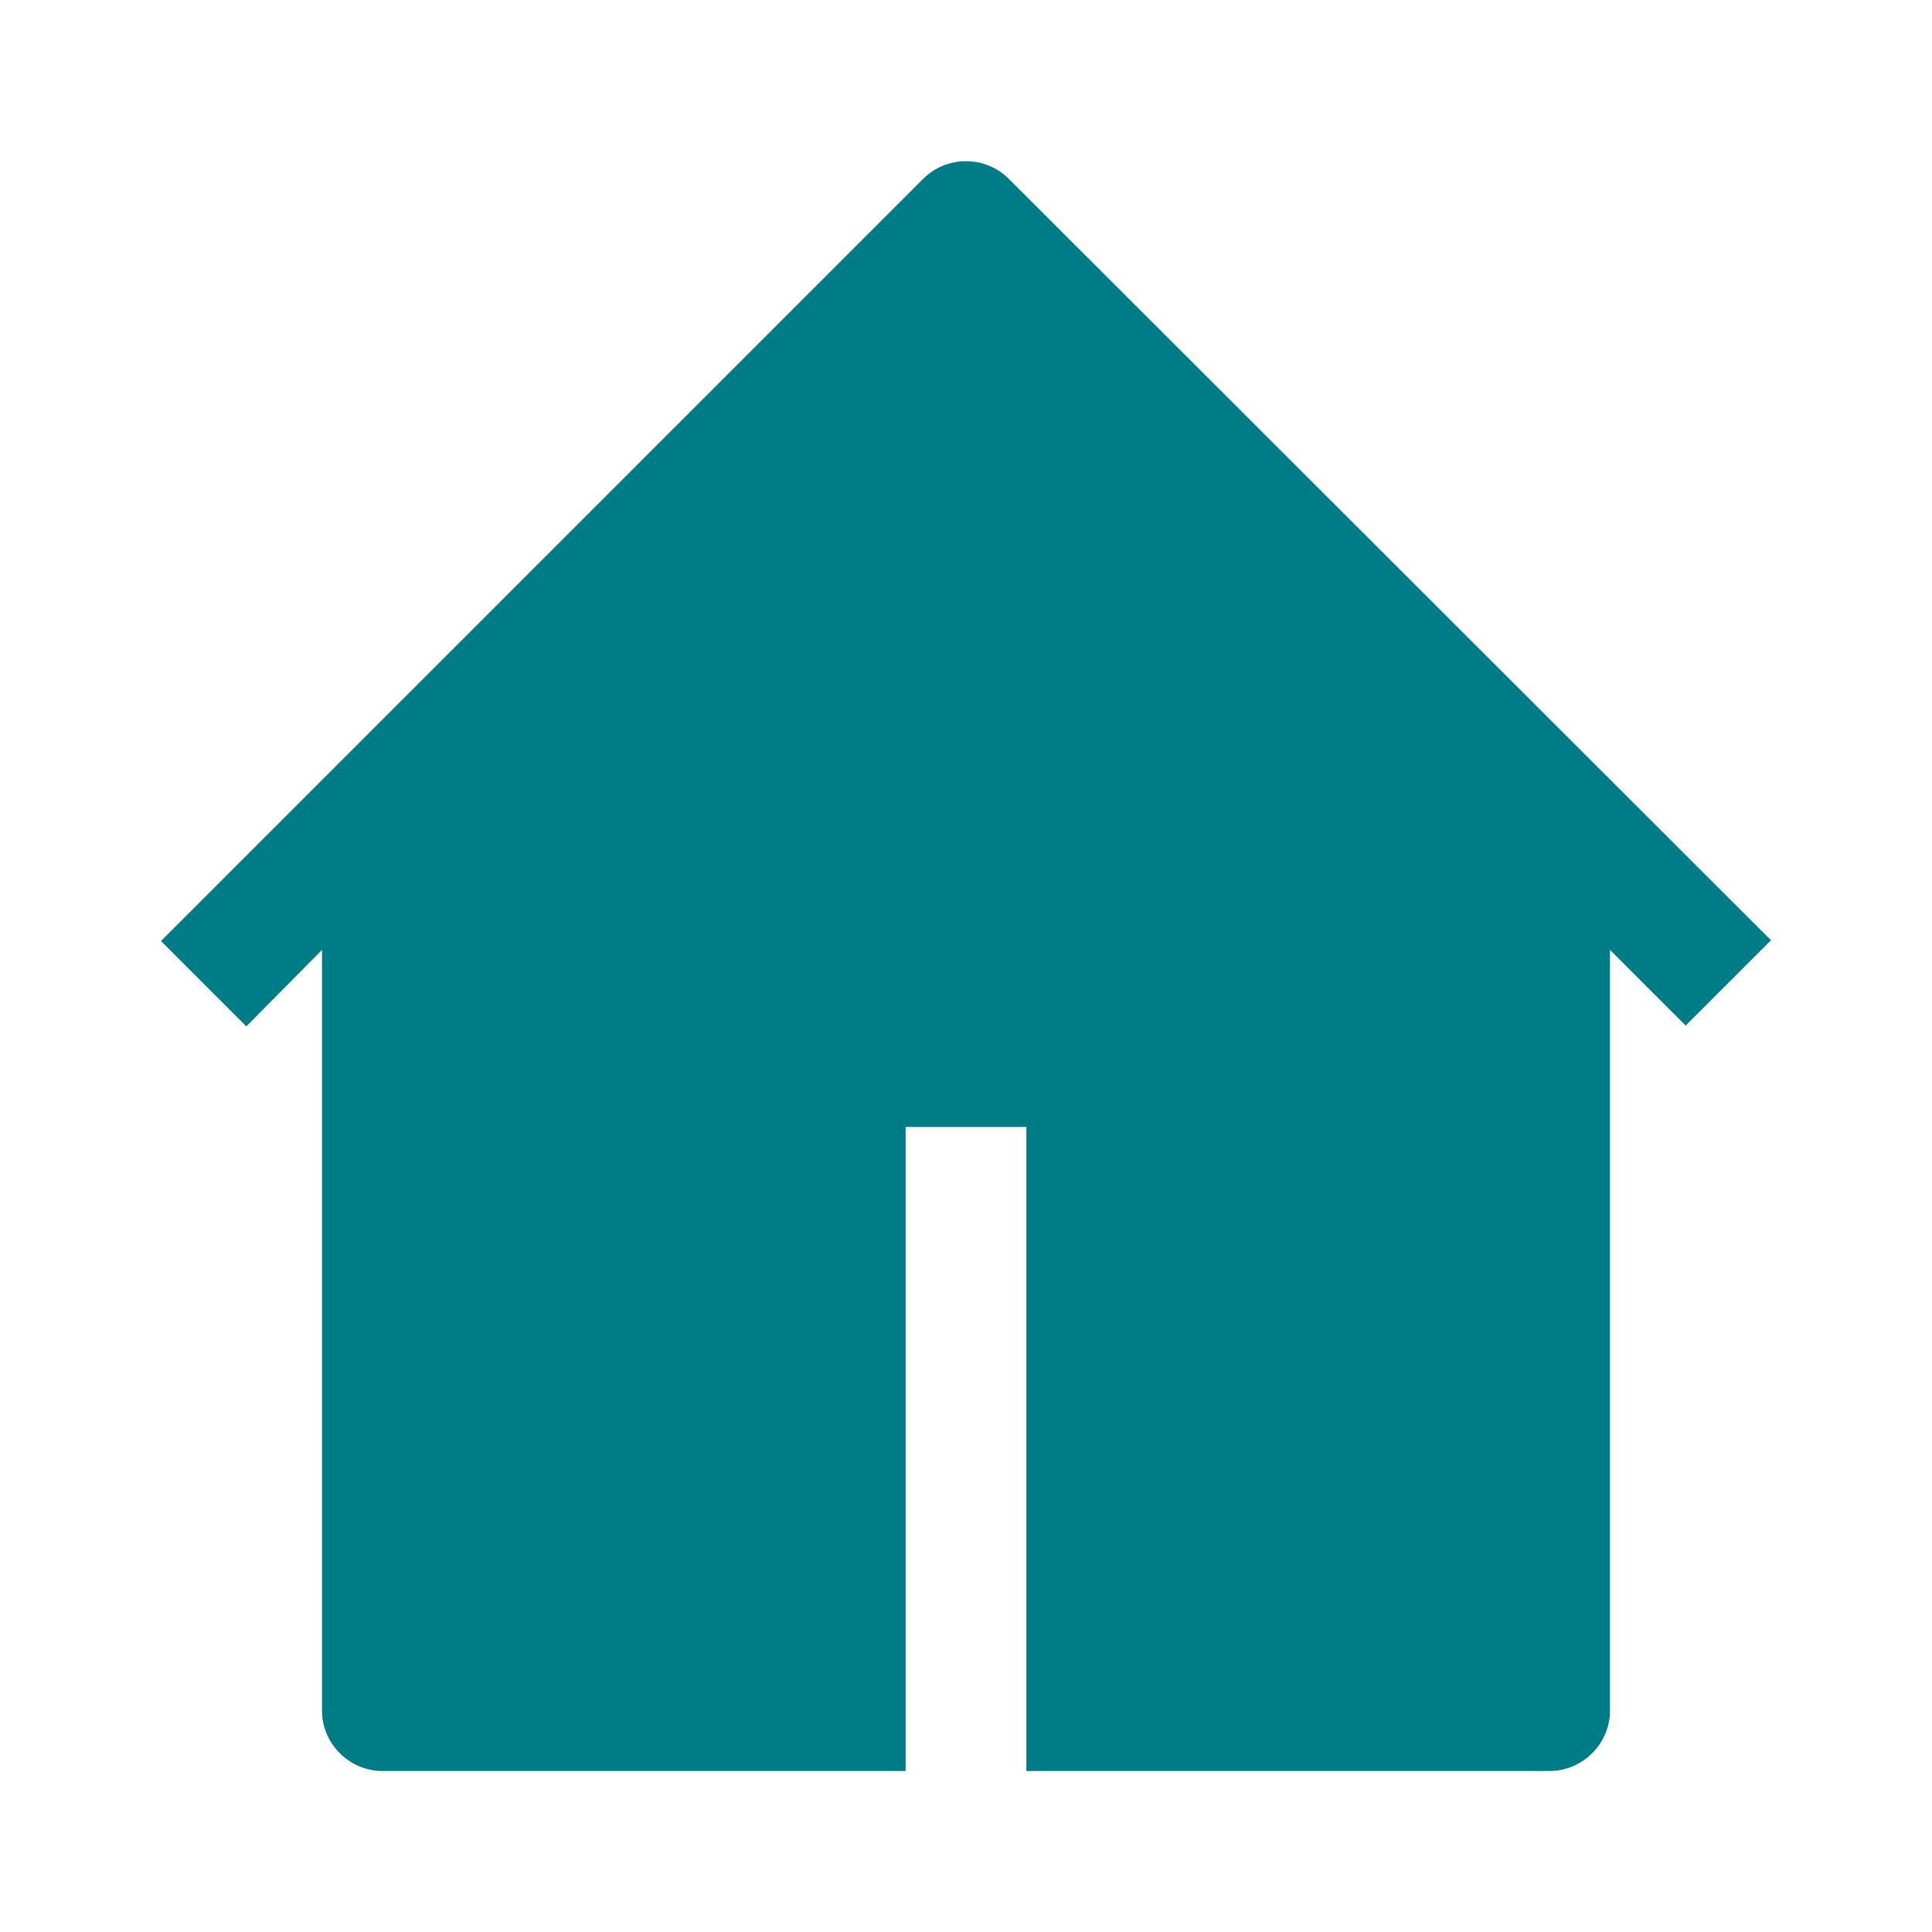 <svg width="24" height="24" viewBox="0 0 24 24" fill="none" xmlns="http://www.w3.org/2000/svg">
<path fill-rule="evenodd" clip-rule="evenodd" d="M11.47 2.22C11.76 1.93 12.24 1.93 12.53 2.22L22 11.68L20.94 12.74L20 11.8V21.25C20 21.66 19.66 22 19.25 22H12.75V14H11.25V22H4.75C4.34 22 4 21.66 4 21.25V11.8L3.06 12.75L2 11.69L11.47 2.22Z" fill="#007C87"/>
</svg>
